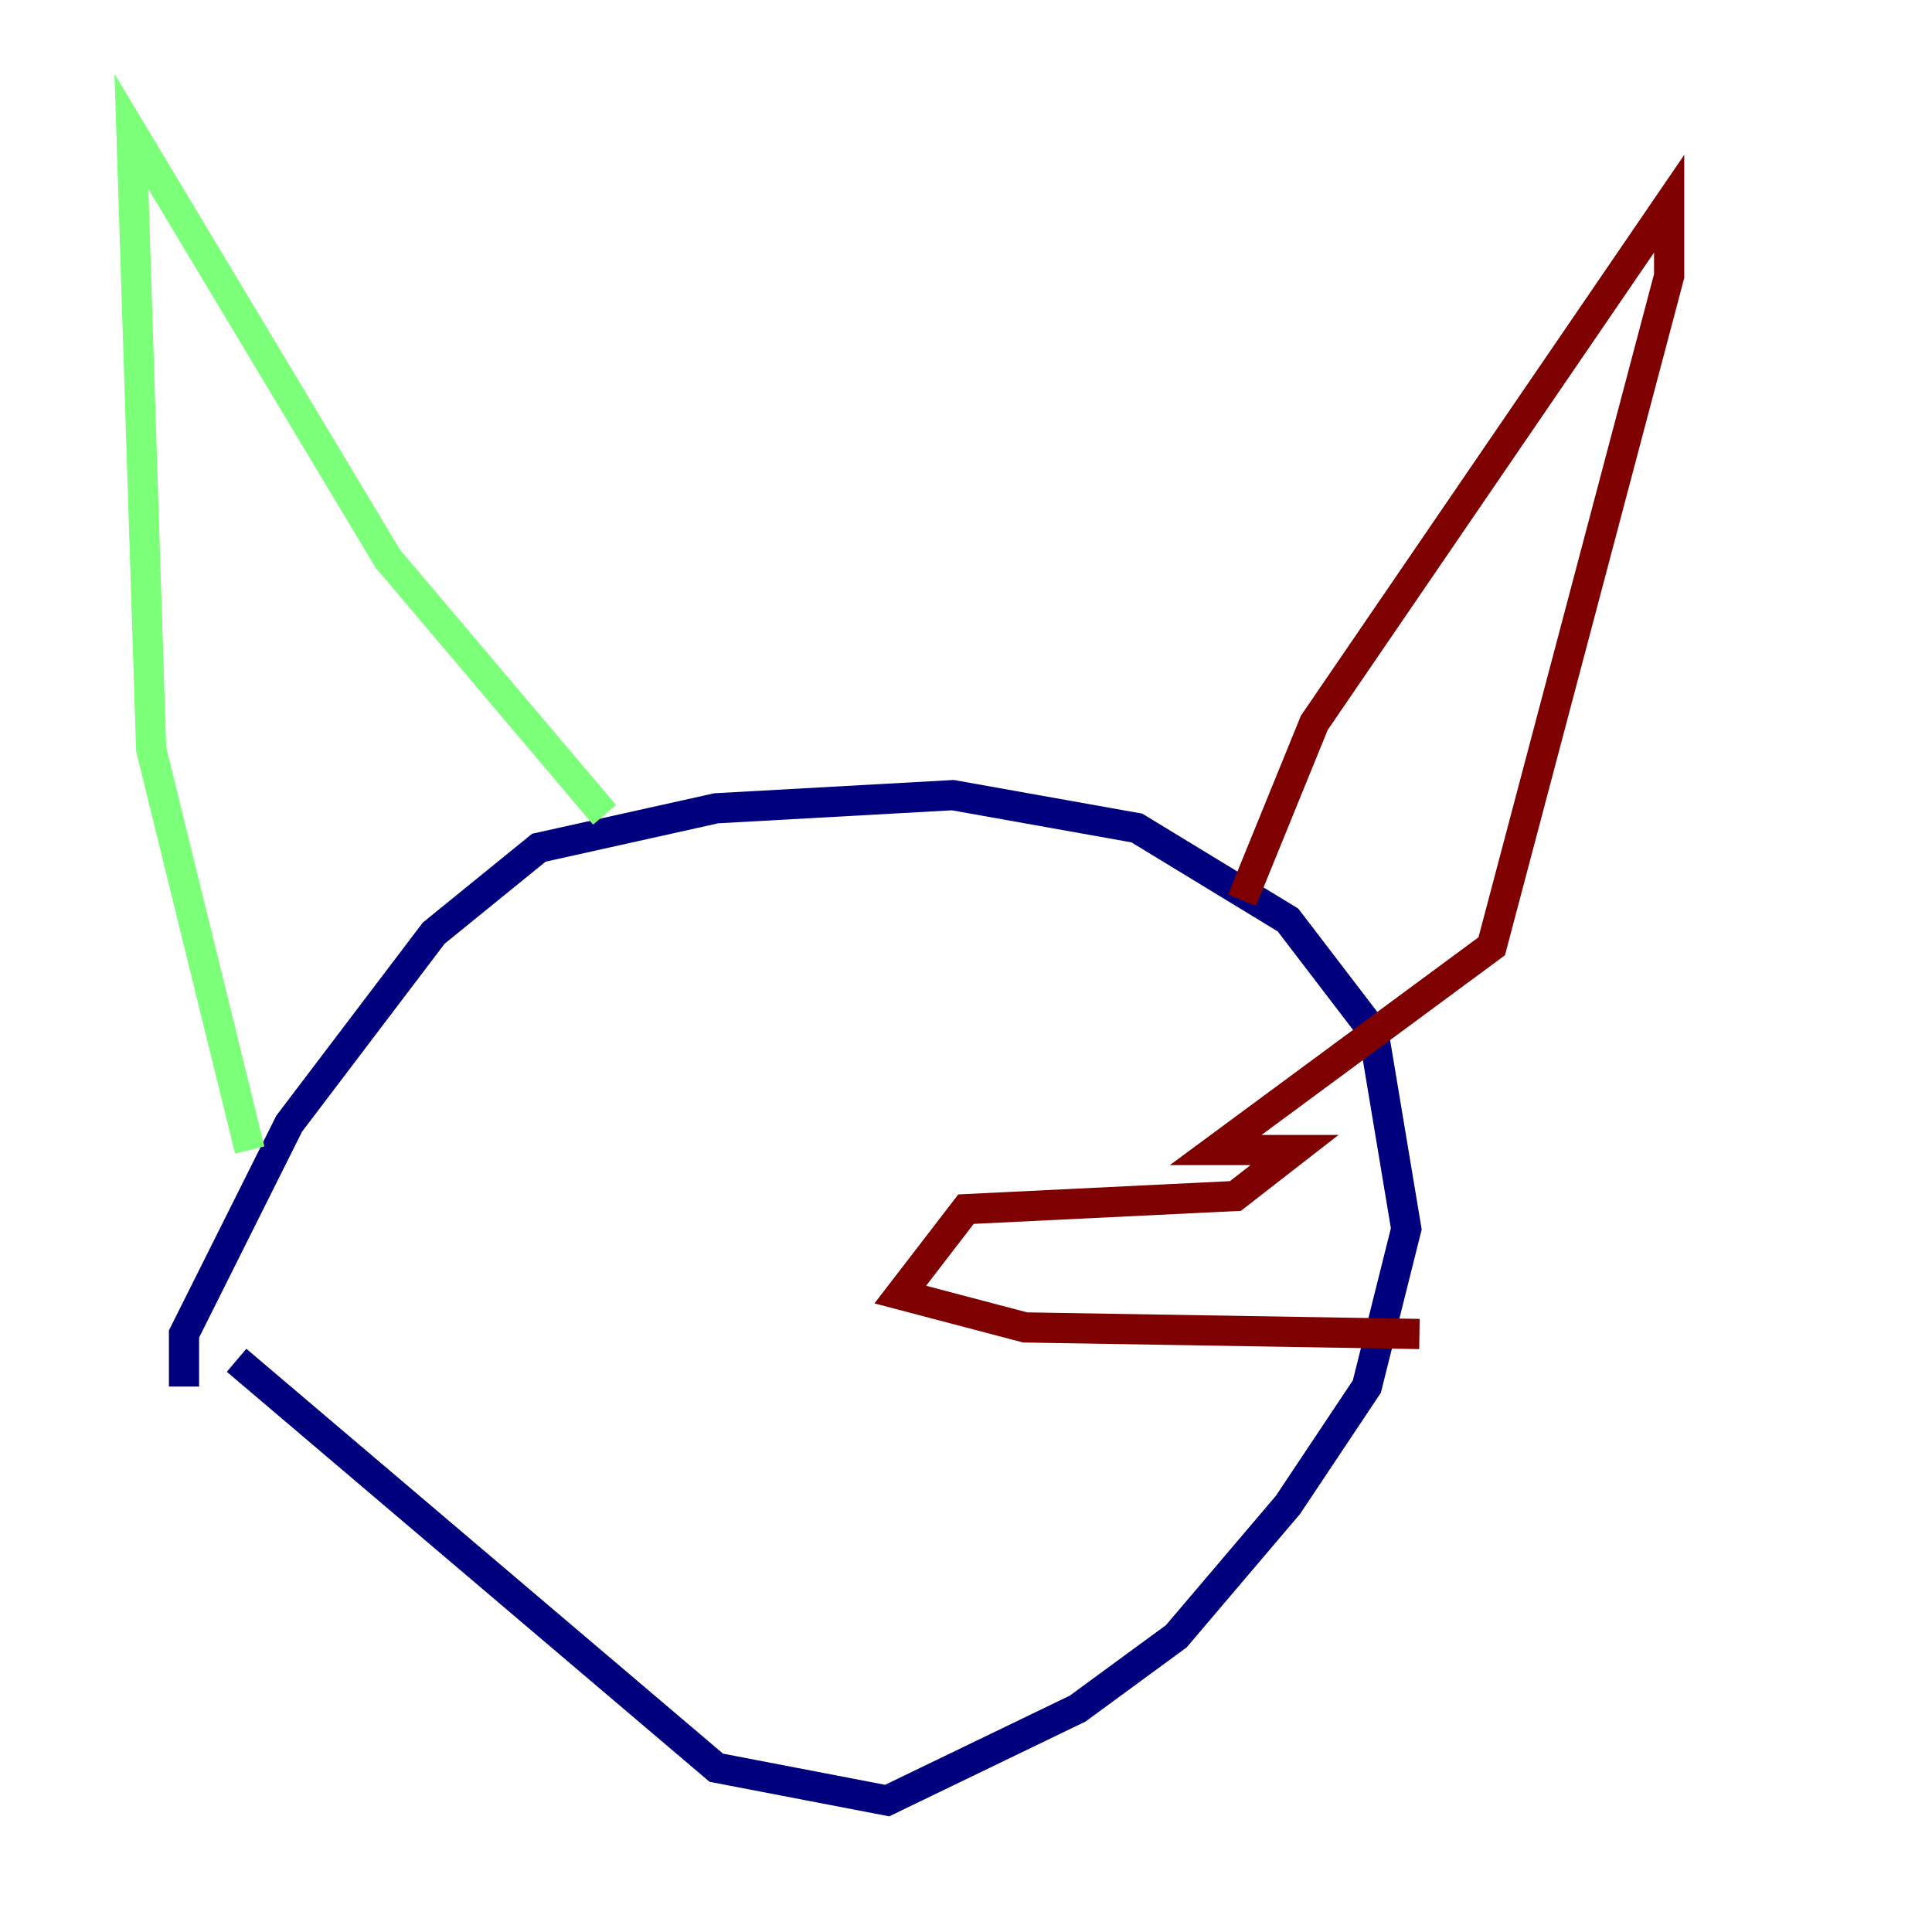 <?xml version="1.0" encoding="utf-8" ?>
<svg baseProfile="tiny" height="128" version="1.2" viewBox="0,0,128,128" width="128" xmlns="http://www.w3.org/2000/svg" xmlns:ev="http://www.w3.org/2001/xml-events" xmlns:xlink="http://www.w3.org/1999/xlink"><defs /><polyline fill="none" points="15.674,90.122 47.456,117.116 58.776,119.293 71.401,113.197 77.932,108.408 85.333,99.701 90.558,91.864 93.17,81.415 90.993,68.354 85.333,60.952 75.32,54.857 63.129,52.68 47.456,53.551 35.701,56.163 28.735,61.823 19.157,74.449 12.191,88.381 12.191,91.864" stroke="#00007f" stroke-width="2" /><polyline fill="none" points="16.544,76.191 10.014,49.633 8.707,8.707 25.687,37.007 40.054,53.986" stroke="#7cff79" stroke-width="2" /><polyline fill="none" points="82.286,59.646 87.075,47.891 110.585,13.497 110.585,18.286 98.83,62.694 80.544,76.191 85.769,76.191 81.85,79.238 64.0,80.109 59.646,85.769 67.918,87.946 94.041,88.381" stroke="#7f0000" stroke-width="2" /></svg>